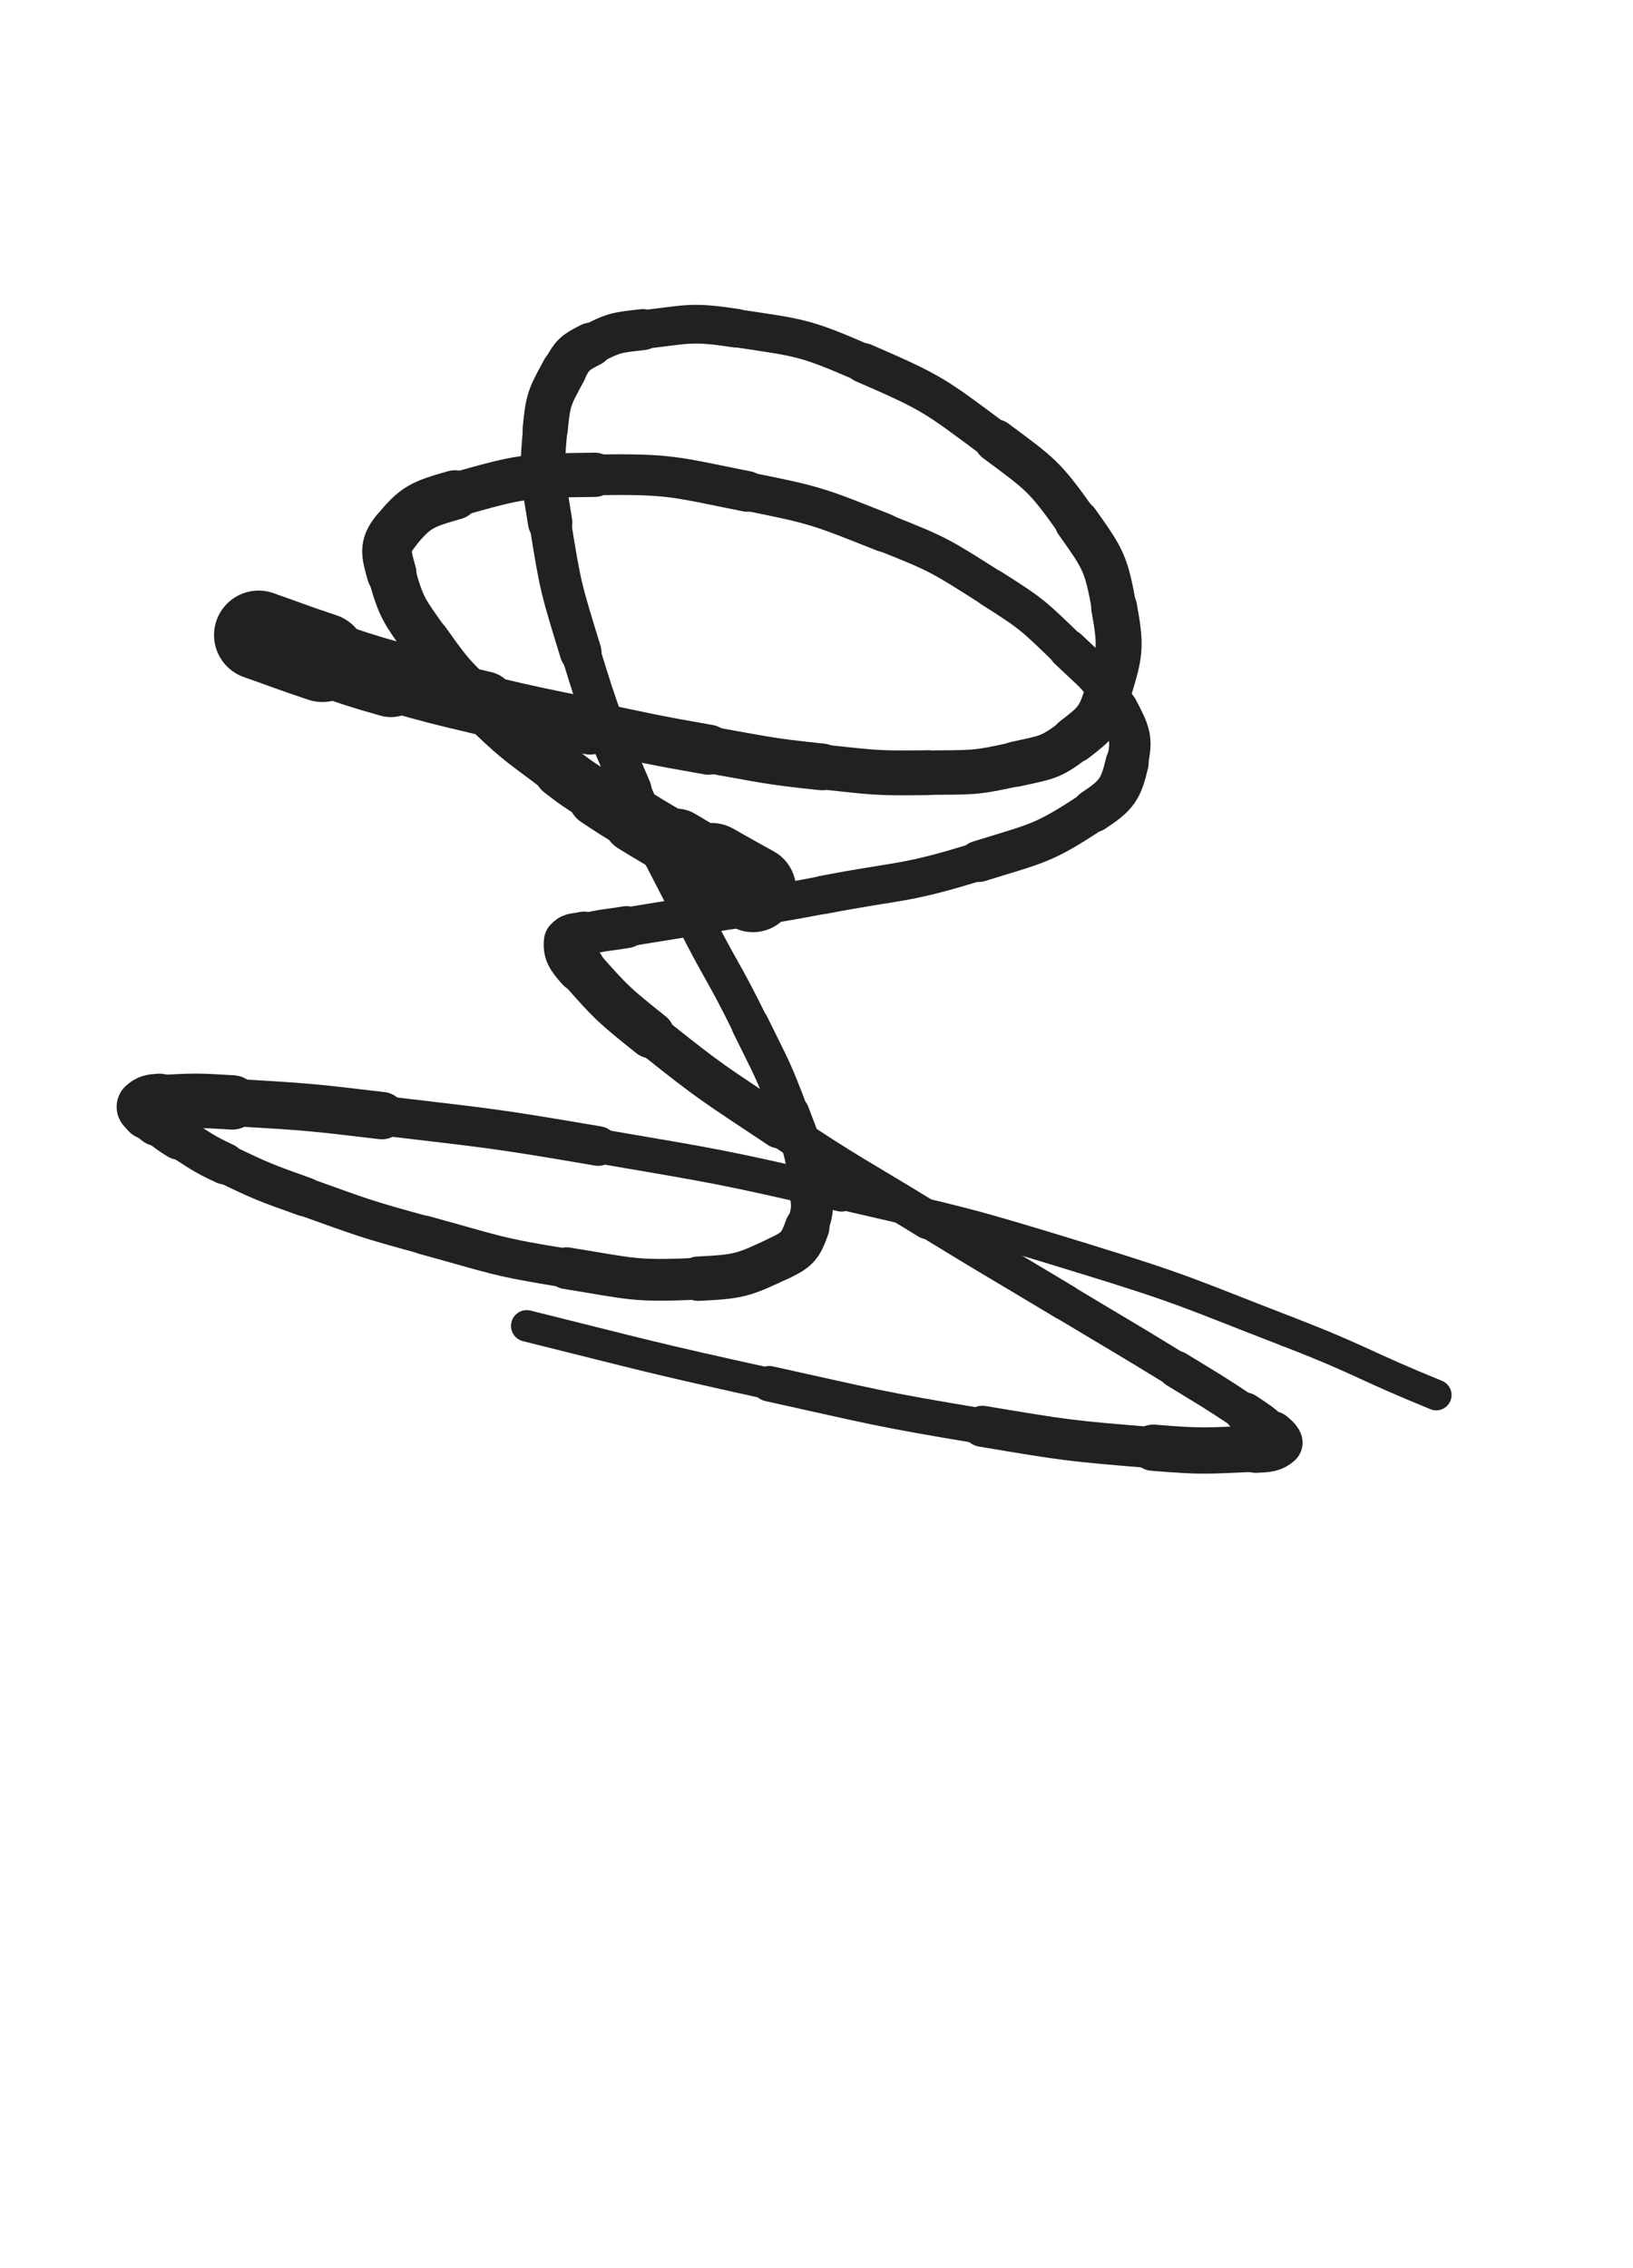 <svg xmlns="http://www.w3.org/2000/svg" xmlns:xlink="http://www.w3.org/1999/xlink" viewBox="0 0 360 500"><path d="M 57.000,140.000 C 64.037,142.473 64.000,142.585 71.075,144.945" stroke-width="19.621" stroke="rgb(33,33,33)" fill="none" stroke-linecap="round"></path><path d="M 71.075,144.945 C 78.581,147.449 78.551,147.571 86.163,149.727" stroke-width="16.710" stroke="rgb(33,33,33)" fill="none" stroke-linecap="round"></path><path d="M 86.163,149.727 C 96.389,152.624 96.406,152.602 106.750,155.051" stroke-width="14.109" stroke="rgb(33,33,33)" fill="none" stroke-linecap="round"></path><path d="M 106.750,155.051 C 118.349,157.798 118.374,157.708 130.049,160.119" stroke-width="12.433" stroke="rgb(33,33,33)" fill="none" stroke-linecap="round"></path><path d="M 130.049,160.119 C 143.087,162.812 143.064,162.968 156.176,165.260" stroke-width="11.030" stroke="rgb(33,33,33)" fill="none" stroke-linecap="round"></path><path d="M 156.176,165.260 C 168.634,167.438 168.623,167.739 181.190,169.058" stroke-width="10.298" stroke="rgb(33,33,33)" fill="none" stroke-linecap="round"></path><path d="M 181.190,169.058 C 192.790,170.275 192.866,170.498 204.509,170.333" stroke-width="9.889" stroke="rgb(33,33,33)" fill="none" stroke-linecap="round"></path><path d="M 204.509,170.333 C 214.218,170.195 214.496,170.566 223.894,168.453" stroke-width="9.795" stroke="rgb(33,33,33)" fill="none" stroke-linecap="round"></path><path d="M 223.894,168.453 C 230.644,166.935 231.470,167.178 236.805,163.072" stroke-width="9.982" stroke="rgb(33,33,33)" fill="none" stroke-linecap="round"></path><path d="M 236.805,163.072 C 241.647,159.345 242.472,158.640 244.247,152.787" stroke-width="10.267" stroke="rgb(33,33,33)" fill="none" stroke-linecap="round"></path><path d="M 244.247,152.787 C 246.884,144.089 247.263,142.984 245.629,133.971" stroke-width="10.126" stroke="rgb(33,33,33)" fill="none" stroke-linecap="round"></path><path d="M 245.629,133.971 C 243.840,124.104 243.275,123.300 237.402,115.027" stroke-width="9.839" stroke="rgb(33,33,33)" fill="none" stroke-linecap="round"></path><path d="M 237.402,115.027 C 230.209,104.896 229.562,104.657 219.497,97.164" stroke-width="9.445" stroke="rgb(33,33,33)" fill="none" stroke-linecap="round"></path><path d="M 219.497,97.164 C 206.050,87.153 205.744,86.683 190.379,80.020" stroke-width="8.756" stroke="rgb(33,33,33)" fill="none" stroke-linecap="round"></path><path d="M 190.379,80.020 C 177.127,74.273 176.533,74.503 162.263,72.344" stroke-width="8.387" stroke="rgb(33,33,33)" fill="none" stroke-linecap="round"></path><path d="M 162.263,72.344 C 152.203,70.822 151.844,71.514 141.719,72.658" stroke-width="8.532" stroke="rgb(33,33,33)" fill="none" stroke-linecap="round"></path><path d="M 141.719,72.658 C 135.829,73.324 135.399,73.308 130.233,75.964" stroke-width="9.043" stroke="rgb(33,33,33)" fill="none" stroke-linecap="round"></path><path d="M 130.233,75.964 C 126.734,77.763 126.257,78.106 124.390,81.568" stroke-width="9.677" stroke="rgb(33,33,33)" fill="none" stroke-linecap="round"></path><path d="M 124.390,81.568 C 121.239,87.410 120.819,87.877 120.198,94.571" stroke-width="9.952" stroke="rgb(33,33,33)" fill="none" stroke-linecap="round"></path><path d="M 120.198,94.571 C 119.261,104.661 119.667,105.006 121.274,115.136" stroke-width="9.782" stroke="rgb(33,33,33)" fill="none" stroke-linecap="round"></path><path d="M 121.274,115.136 C 123.569,129.595 123.708,129.725 128.002,143.750" stroke-width="9.197" stroke="rgb(33,33,33)" fill="none" stroke-linecap="round"></path><path d="M 128.002,143.750 C 132.724,159.176 132.985,159.179 139.306,174.038" stroke-width="8.647" stroke="rgb(33,33,33)" fill="none" stroke-linecap="round"></path><path d="M 139.306,174.038 C 145.399,188.360 145.834,188.193 152.830,202.112" stroke-width="8.222" stroke="rgb(33,33,33)" fill="none" stroke-linecap="round"></path><path d="M 152.830,202.112 C 158.881,214.150 159.467,213.861 165.400,225.952" stroke-width="8.141" stroke="rgb(33,33,33)" fill="none" stroke-linecap="round"></path><path d="M 165.400,225.952 C 170.121,235.574 170.381,235.525 174.138,245.539" stroke-width="8.291" stroke="rgb(33,33,33)" fill="none" stroke-linecap="round"></path><path d="M 174.138,245.539 C 176.785,252.596 177.086,252.703 178.208,260.094" stroke-width="8.685" stroke="rgb(33,33,33)" fill="none" stroke-linecap="round"></path><path d="M 178.208,260.094 C 178.985,265.211 179.616,265.934 177.937,270.555" stroke-width="9.253" stroke="rgb(33,33,33)" fill="none" stroke-linecap="round"></path><path d="M 177.937,270.555 C 176.492,274.532 175.874,275.443 171.959,277.291" stroke-width="9.814" stroke="rgb(33,33,33)" fill="none" stroke-linecap="round"></path><path d="M 171.959,277.291 C 163.878,281.105 163.110,281.434 153.945,281.878" stroke-width="9.786" stroke="rgb(33,33,33)" fill="none" stroke-linecap="round"></path><path d="M 153.945,281.878 C 139.583,282.574 139.251,281.850 124.906,279.570" stroke-width="9.212" stroke="rgb(33,33,33)" fill="none" stroke-linecap="round"></path><path d="M 124.906,279.570 C 109.083,277.054 109.096,276.512 93.609,272.286" stroke-width="8.580" stroke="rgb(33,33,33)" fill="none" stroke-linecap="round"></path><path d="M 93.609,272.286 C 80.238,268.637 80.240,268.488 67.189,263.821" stroke-width="8.450" stroke="rgb(33,33,33)" fill="none" stroke-linecap="round"></path><path d="M 67.189,263.821 C 58.204,260.608 58.151,260.602 49.537,256.525" stroke-width="8.647" stroke="rgb(33,33,33)" fill="none" stroke-linecap="round"></path><path d="M 49.537,256.525 C 44.307,254.050 44.409,253.790 39.501,250.717" stroke-width="9.128" stroke="rgb(33,33,33)" fill="none" stroke-linecap="round"></path><path d="M 39.501,250.717 C 37.017,249.162 37.053,249.083 34.753,247.269" stroke-width="9.887" stroke="rgb(33,33,33)" fill="none" stroke-linecap="round"></path><path d="M 34.753,247.269 C 33.620,246.376 33.553,246.391 32.636,245.302" stroke-width="10.815" stroke="rgb(33,33,33)" fill="none" stroke-linecap="round"></path><path d="M 32.636,245.302 C 32.176,244.756 31.617,244.354 32.000,244.000" stroke-width="11.807" stroke="rgb(33,33,33)" fill="none" stroke-linecap="round"></path><path d="M 32.000,244.000 C 32.876,243.190 33.510,243.058 35.154,242.974" stroke-width="12.570" stroke="rgb(33,33,33)" fill="none" stroke-linecap="round"></path><path d="M 35.154,242.974 C 43.127,242.568 43.215,242.537 51.234,243.021" stroke-width="11.983" stroke="rgb(33,33,33)" fill="none" stroke-linecap="round"></path><path d="M 51.234,243.021 C 67.746,244.018 67.783,243.976 84.217,245.936" stroke-width="10.431" stroke="rgb(33,33,33)" fill="none" stroke-linecap="round"></path><path d="M 84.217,245.936 C 108.102,248.785 108.165,248.578 131.873,252.638" stroke-width="8.731" stroke="rgb(33,33,33)" fill="none" stroke-linecap="round"></path><path d="M 131.873,252.638 C 158.806,257.251 158.879,257.127 185.499,263.282" stroke-width="7.604" stroke="rgb(33,33,33)" fill="none" stroke-linecap="round"></path><path d="M 185.499,263.282 C 212.118,269.437 212.248,269.229 238.351,277.259" stroke-width="6.750" stroke="rgb(33,33,33)" fill="none" stroke-linecap="round"></path><path d="M 238.351,277.259 C 261.415,284.354 261.316,284.826 283.833,293.533" stroke-width="6.750" stroke="rgb(33,33,33)" fill="none" stroke-linecap="round"></path><path d="M 283.833,293.533 C 300.452,299.960 300.118,300.807 316.624,307.527" stroke-width="6.750" stroke="rgb(33,33,33)" fill="none" stroke-linecap="round"></path><path d="M 166.000,196.000 C 161.472,193.460 161.450,193.499 156.944,190.920" stroke-width="18.979" stroke="rgb(33,33,33)" fill="none" stroke-linecap="round"></path><path d="M 156.944,190.920 C 152.996,188.660 153.009,188.638 149.093,186.323" stroke-width="16.126" stroke="rgb(33,33,33)" fill="none" stroke-linecap="round"></path><path d="M 149.093,186.323 C 144.562,183.644 144.535,183.687 140.051,180.932" stroke-width="14.309" stroke="rgb(33,33,33)" fill="none" stroke-linecap="round"></path><path d="M 140.051,180.932 C 135.902,178.383 135.880,178.413 131.827,175.715" stroke-width="13.262" stroke="rgb(33,33,33)" fill="none" stroke-linecap="round"></path><path d="M 131.827,175.715 C 127.677,172.953 127.580,173.070 123.645,170.012" stroke-width="11.867" stroke="rgb(33,33,33)" fill="none" stroke-linecap="round"></path><path d="M 123.645,170.012 C 115.650,163.798 115.253,164.169 107.968,157.170" stroke-width="11.136" stroke="rgb(33,33,33)" fill="none" stroke-linecap="round"></path><path d="M 107.968,157.170 C 100.396,149.895 99.936,150.009 93.932,141.465" stroke-width="10.721" stroke="rgb(33,33,33)" fill="none" stroke-linecap="round"></path><path d="M 93.932,141.465 C 89.114,134.609 88.501,134.225 86.325,126.371" stroke-width="10.534" stroke="rgb(33,33,33)" fill="none" stroke-linecap="round"></path><path d="M 86.325,126.371 C 85.132,122.066 84.569,120.396 87.193,117.146" stroke-width="10.964" stroke="rgb(33,33,33)" fill="none" stroke-linecap="round"></path><path d="M 87.193,117.146 C 91.534,111.769 93.016,111.173 100.255,109.117" stroke-width="10.899" stroke="rgb(33,33,33)" fill="none" stroke-linecap="round"></path><path d="M 100.255,109.117 C 114.981,104.934 115.654,104.856 131.123,104.667" stroke-width="9.754" stroke="rgb(33,33,33)" fill="none" stroke-linecap="round"></path><path d="M 131.123,104.667 C 147.883,104.462 148.216,105.034 164.714,108.330" stroke-width="8.966" stroke="rgb(33,33,33)" fill="none" stroke-linecap="round"></path><path d="M 164.714,108.330 C 180.097,111.404 180.301,111.629 194.884,117.407" stroke-width="8.518" stroke="rgb(33,33,33)" fill="none" stroke-linecap="round"></path><path d="M 194.884,117.407 C 207.253,122.308 207.383,122.572 218.619,129.687" stroke-width="8.313" stroke="rgb(33,33,33)" fill="none" stroke-linecap="round"></path><path d="M 218.619,129.687 C 227.678,135.424 227.745,135.688 235.473,143.111" stroke-width="8.430" stroke="rgb(33,33,33)" fill="none" stroke-linecap="round"></path><path d="M 235.473,143.111 C 241.604,149.000 242.532,148.959 246.337,156.310" stroke-width="8.717" stroke="rgb(33,33,33)" fill="none" stroke-linecap="round"></path><path d="M 246.337,156.310 C 249.027,161.506 249.742,162.778 248.462,168.205" stroke-width="9.124" stroke="rgb(33,33,33)" fill="none" stroke-linecap="round"></path><path d="M 248.462,168.205 C 247.100,173.978 246.242,175.269 241.053,178.710" stroke-width="9.521" stroke="rgb(33,33,33)" fill="none" stroke-linecap="round"></path><path d="M 241.053,178.710 C 229.894,186.111 228.896,185.795 215.766,189.888" stroke-width="9.094" stroke="rgb(33,33,33)" fill="none" stroke-linecap="round"></path><path d="M 215.766,189.888 C 199.127,195.074 198.709,193.940 181.515,197.268" stroke-width="8.460" stroke="rgb(33,33,33)" fill="none" stroke-linecap="round"></path><path d="M 181.515,197.268 C 168.546,199.778 168.479,199.428 155.439,201.564" stroke-width="8.348" stroke="rgb(33,33,33)" fill="none" stroke-linecap="round"></path><path d="M 155.439,201.564 C 146.786,202.981 146.777,202.930 138.128,204.374" stroke-width="8.628" stroke="rgb(33,33,33)" fill="none" stroke-linecap="round"></path><path d="M 138.128,204.374 C 133.427,205.159 133.340,204.887 128.740,206.021" stroke-width="9.248" stroke="rgb(33,33,33)" fill="none" stroke-linecap="round"></path><path d="M 128.740,206.021 C 126.931,206.467 125.457,206.180 125.311,207.534" stroke-width="10.132" stroke="rgb(33,33,33)" fill="none" stroke-linecap="round"></path><path d="M 125.311,207.534 C 125.063,209.835 125.870,210.976 127.953,213.330" stroke-width="10.807" stroke="rgb(33,33,33)" fill="none" stroke-linecap="round"></path><path d="M 127.953,213.330 C 134.974,221.265 135.162,221.414 143.519,228.113" stroke-width="10.376" stroke="rgb(33,33,33)" fill="none" stroke-linecap="round"></path><path d="M 143.519,228.113 C 157.095,238.996 157.328,238.811 171.819,248.494" stroke-width="9.325" stroke="rgb(33,33,33)" fill="none" stroke-linecap="round"></path><path d="M 171.819,248.494 C 187.918,259.251 188.183,258.868 204.699,268.993" stroke-width="8.462" stroke="rgb(33,33,33)" fill="none" stroke-linecap="round"></path><path d="M 204.699,268.993 C 219.611,278.135 219.689,278.008 234.676,287.028" stroke-width="7.936" stroke="rgb(33,33,33)" fill="none" stroke-linecap="round"></path><path d="M 234.676,287.028 C 247.023,294.459 247.082,294.363 259.367,301.896" stroke-width="7.847" stroke="rgb(33,33,33)" fill="none" stroke-linecap="round"></path><path d="M 259.367,301.896 C 266.967,306.556 267.036,306.466 274.445,311.413" stroke-width="8.185" stroke="rgb(33,33,33)" fill="none" stroke-linecap="round"></path><path d="M 274.445,311.413 C 277.623,313.535 277.723,313.510 280.541,316.033" stroke-width="8.901" stroke="rgb(33,33,33)" fill="none" stroke-linecap="round"></path><path d="M 280.541,316.033 C 281.412,316.813 282.404,317.498 281.823,318.020" stroke-width="9.889" stroke="rgb(33,33,33)" fill="none" stroke-linecap="round"></path><path d="M 281.823,318.020 C 280.561,319.156 279.410,319.245 276.855,319.349" stroke-width="10.665" stroke="rgb(33,33,33)" fill="none" stroke-linecap="round"></path><path d="M 276.855,319.349 C 265.607,319.805 265.481,320.059 254.217,319.139" stroke-width="10.200" stroke="rgb(33,33,33)" fill="none" stroke-linecap="round"></path><path d="M 254.217,319.139 C 235.348,317.599 235.280,317.543 216.589,314.429" stroke-width="9.063" stroke="rgb(33,33,33)" fill="none" stroke-linecap="round"></path><path d="M 216.589,314.429 C 192.947,310.490 192.969,310.196 169.552,305.034" stroke-width="7.827" stroke="rgb(33,33,33)" fill="none" stroke-linecap="round"></path><path d="M 169.552,305.034 C 142.737,299.122 142.775,298.912 116.125,292.281" stroke-width="6.945" stroke="rgb(33,33,33)" fill="none" stroke-linecap="round"></path></svg>